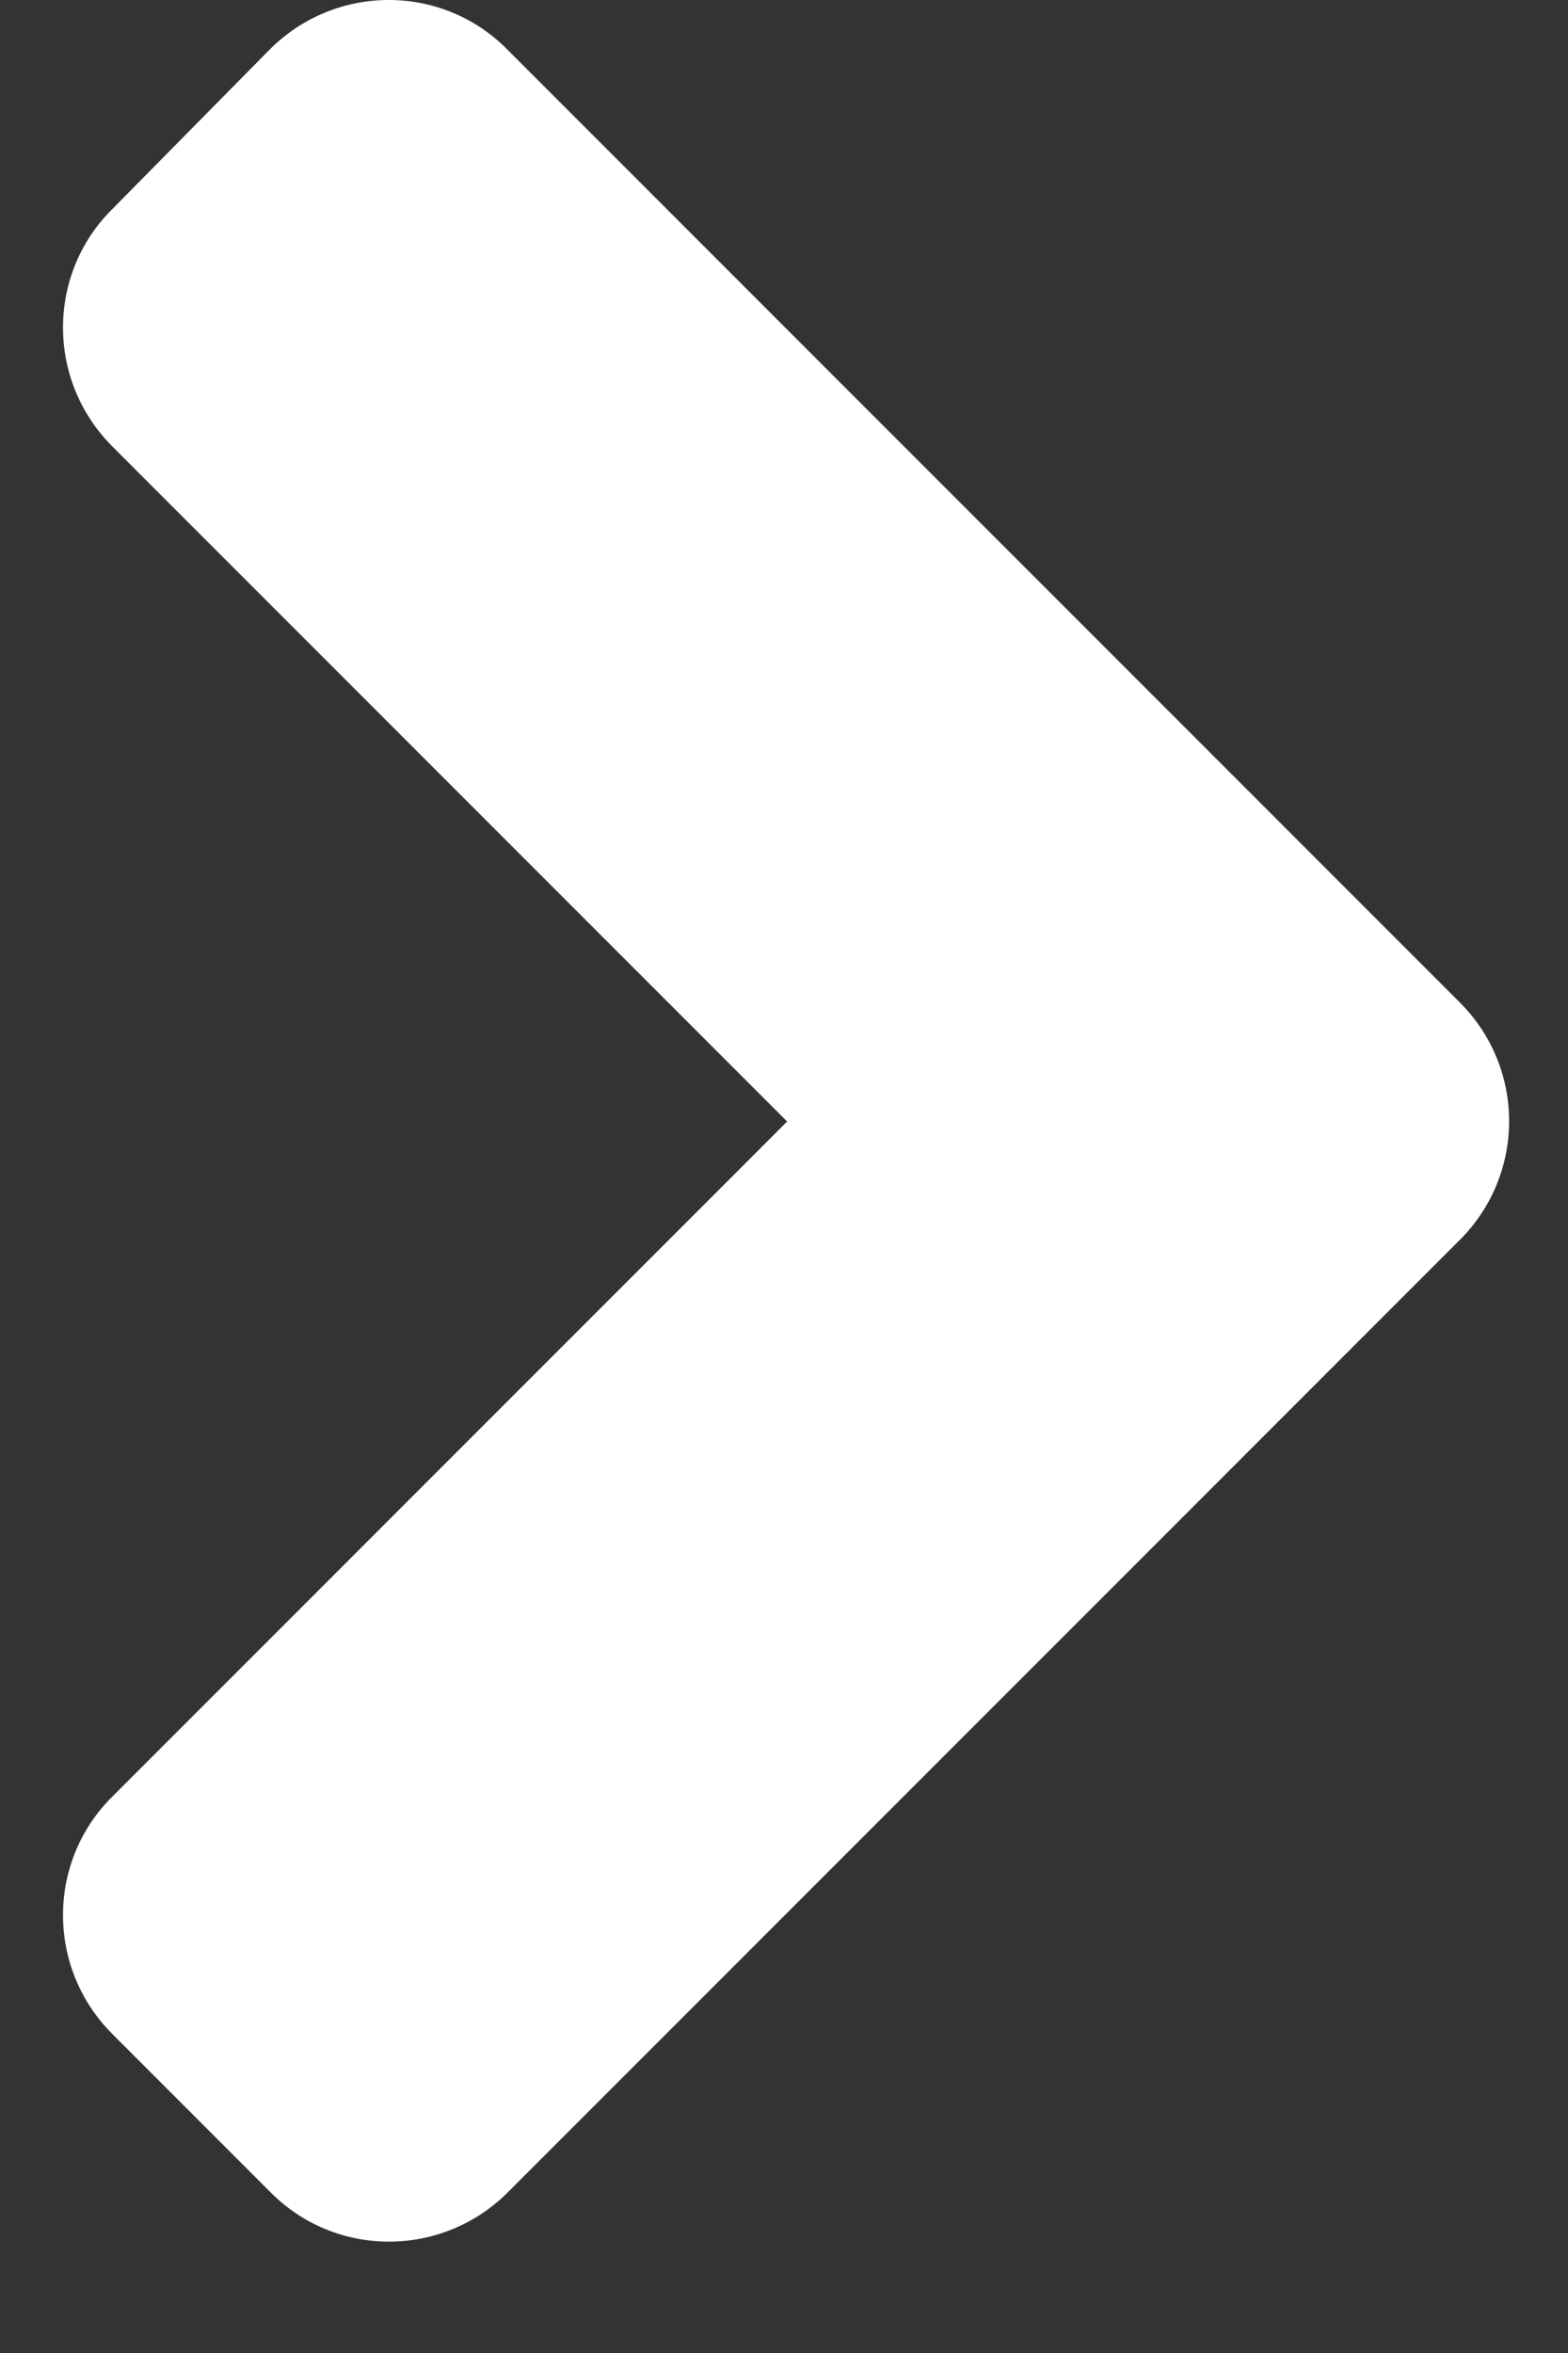 <svg width="42" height="63" viewBox="0 0 42 63" fill="none" xmlns="http://www.w3.org/2000/svg">
<rect x="0" y="0" width="42" height="63" fill="#333333" stroke="none"/>
<path id="right-arrow-active" d="M39.103 33.197L13.603 58.697C11.841 60.459 8.991 60.459 7.247 58.697L3.009 54.459C1.247 52.697 1.247 49.847 3.009 48.103L21.084 30.028L3.009 11.953C1.247 10.191 1.247 7.341 3.009 5.597L7.228 1.322C8.991 -0.441 11.841 -0.441 13.584 1.322L39.084 26.822C40.866 28.584 40.866 31.434 39.103 33.197V33.197Z" fill="white"/>
</svg>
